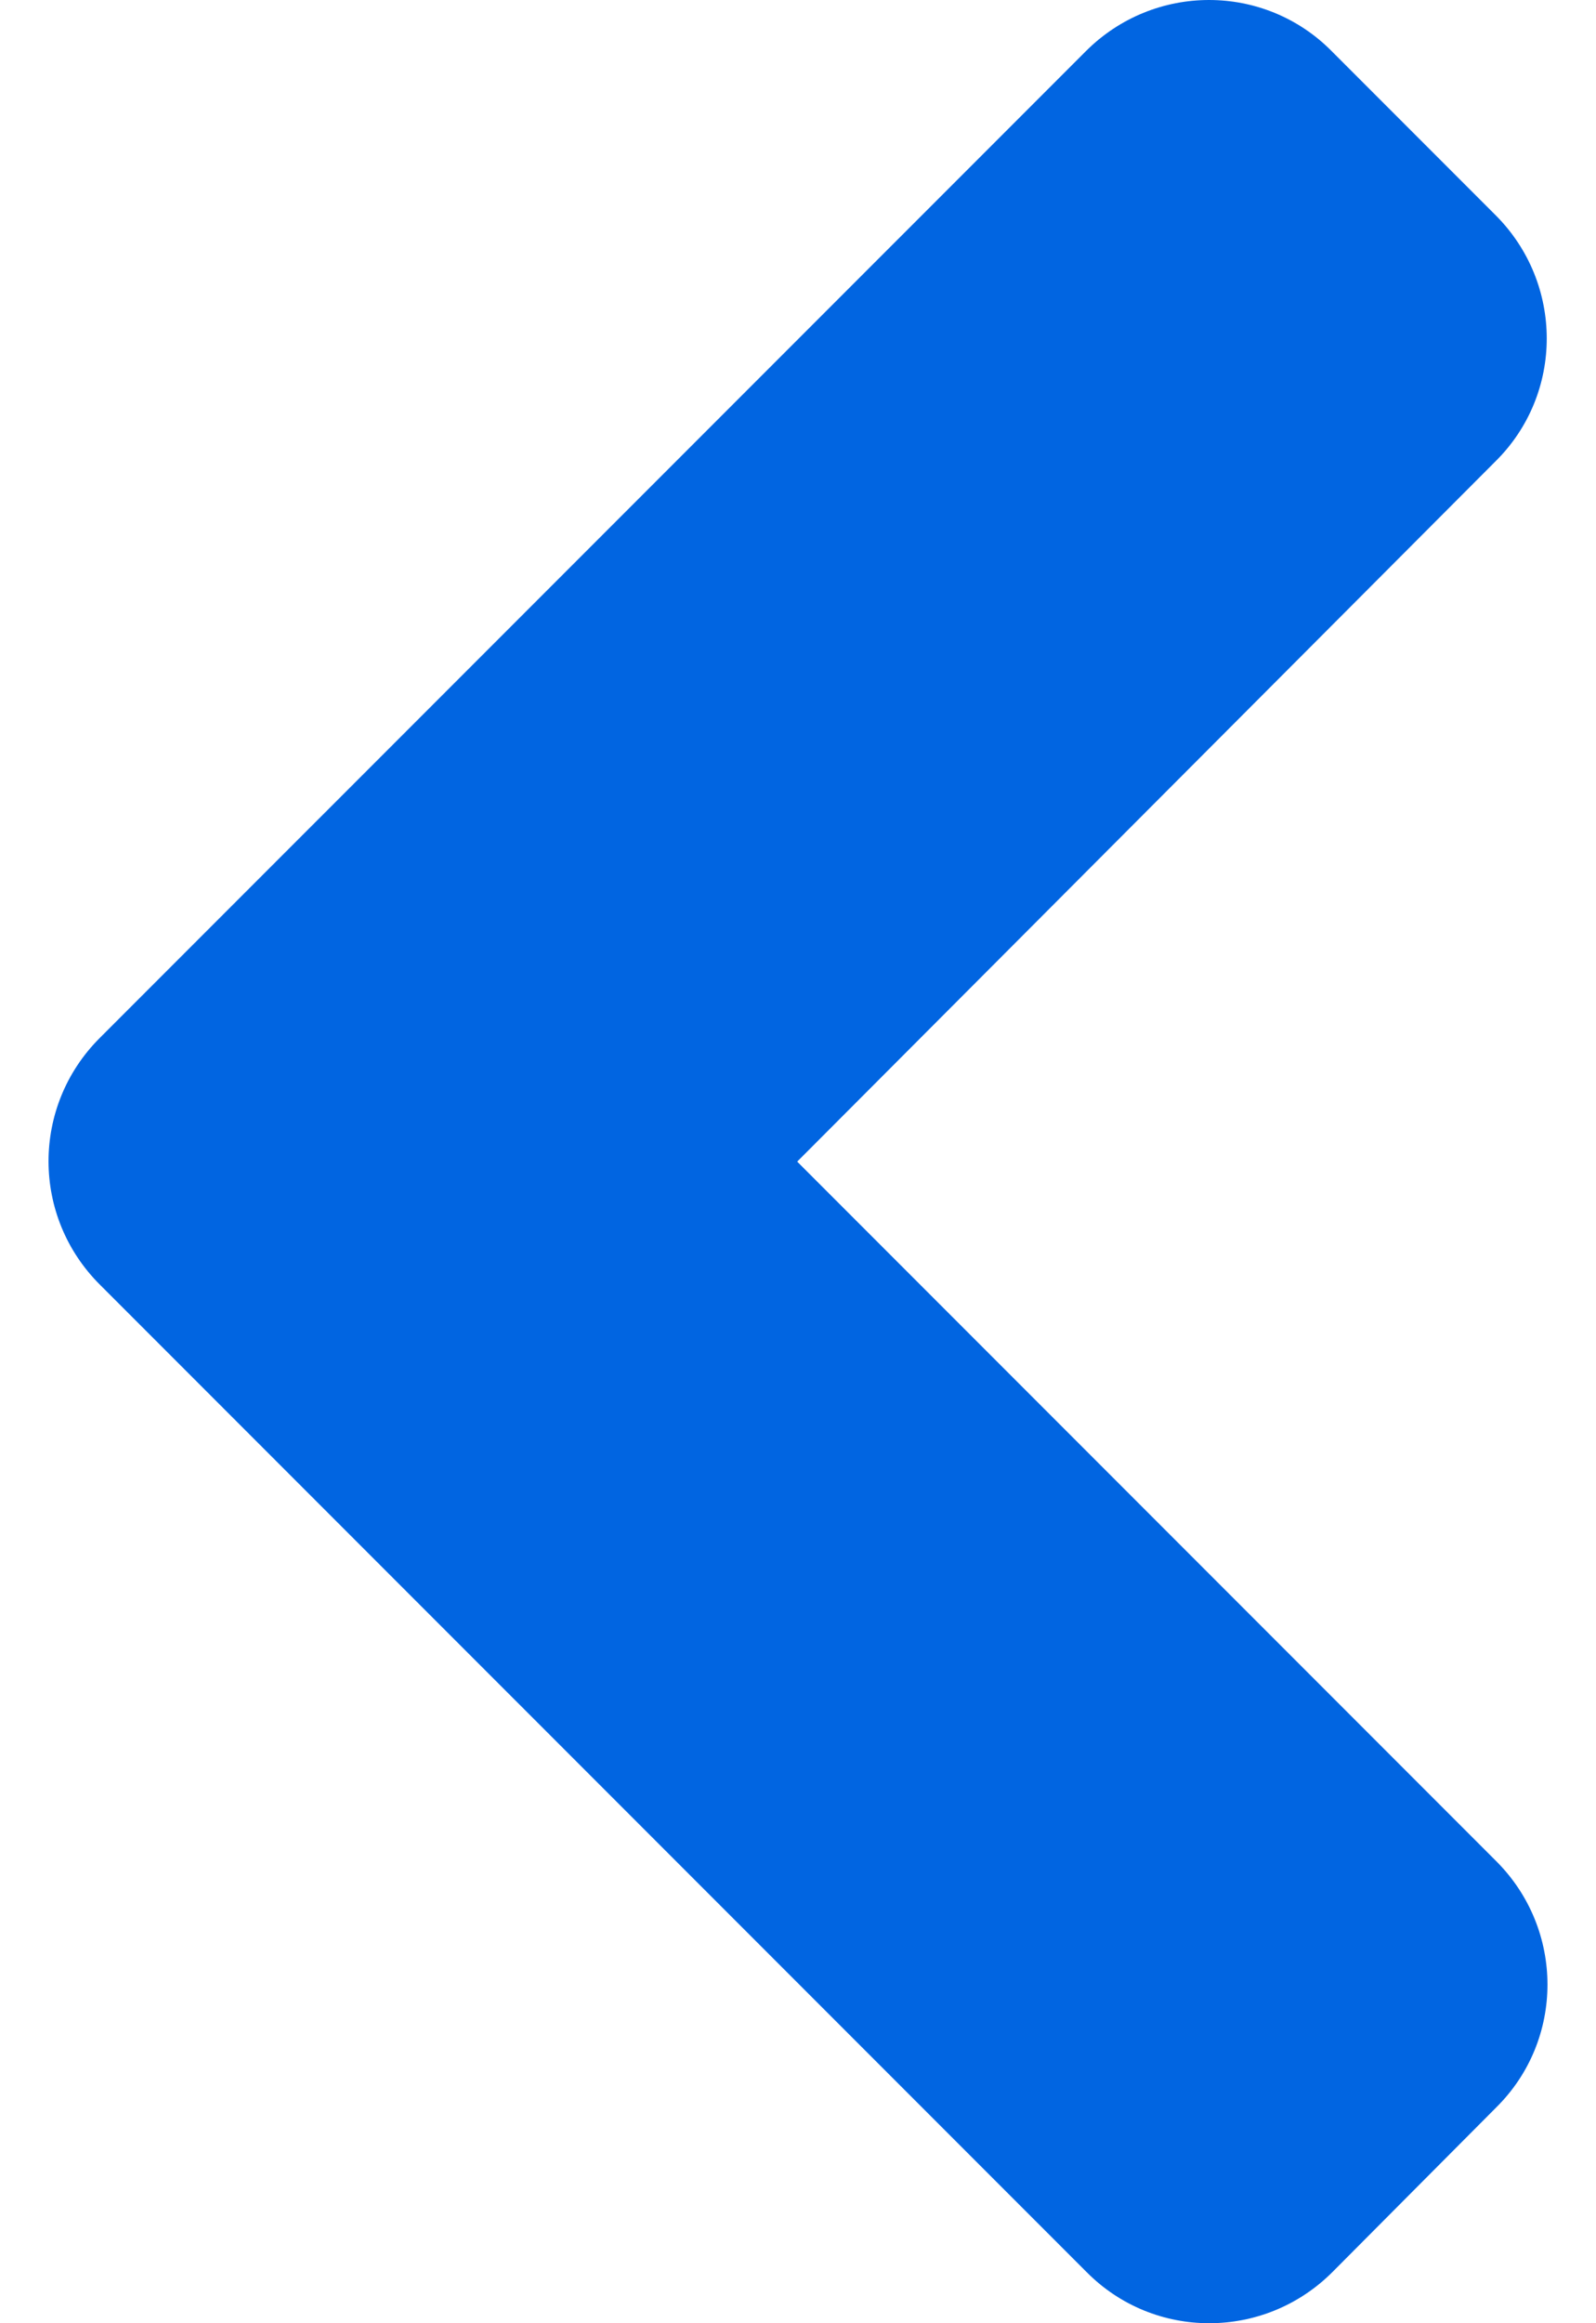 <svg width="22" height="32" viewBox="0 0 22 32" fill="none" xmlns="http://www.w3.org/2000/svg">
 <path  d= "M1.372 14.3L14.968 0.705C15.908 -0.235 17.427 -0.235 18.357 0.705L20.616 2.964C21.556 3.904 21.556 5.423 20.616 6.353L10.989 16L20.626 25.637C21.566 26.577 21.566 28.096 20.626 29.026L18.367 31.295C17.427 32.235 15.908 32.235 14.978 31.295L1.382 17.7C0.433 16.76 0.433 15.24 1.372 14.3Z" fill="#0165E1" /></svg>